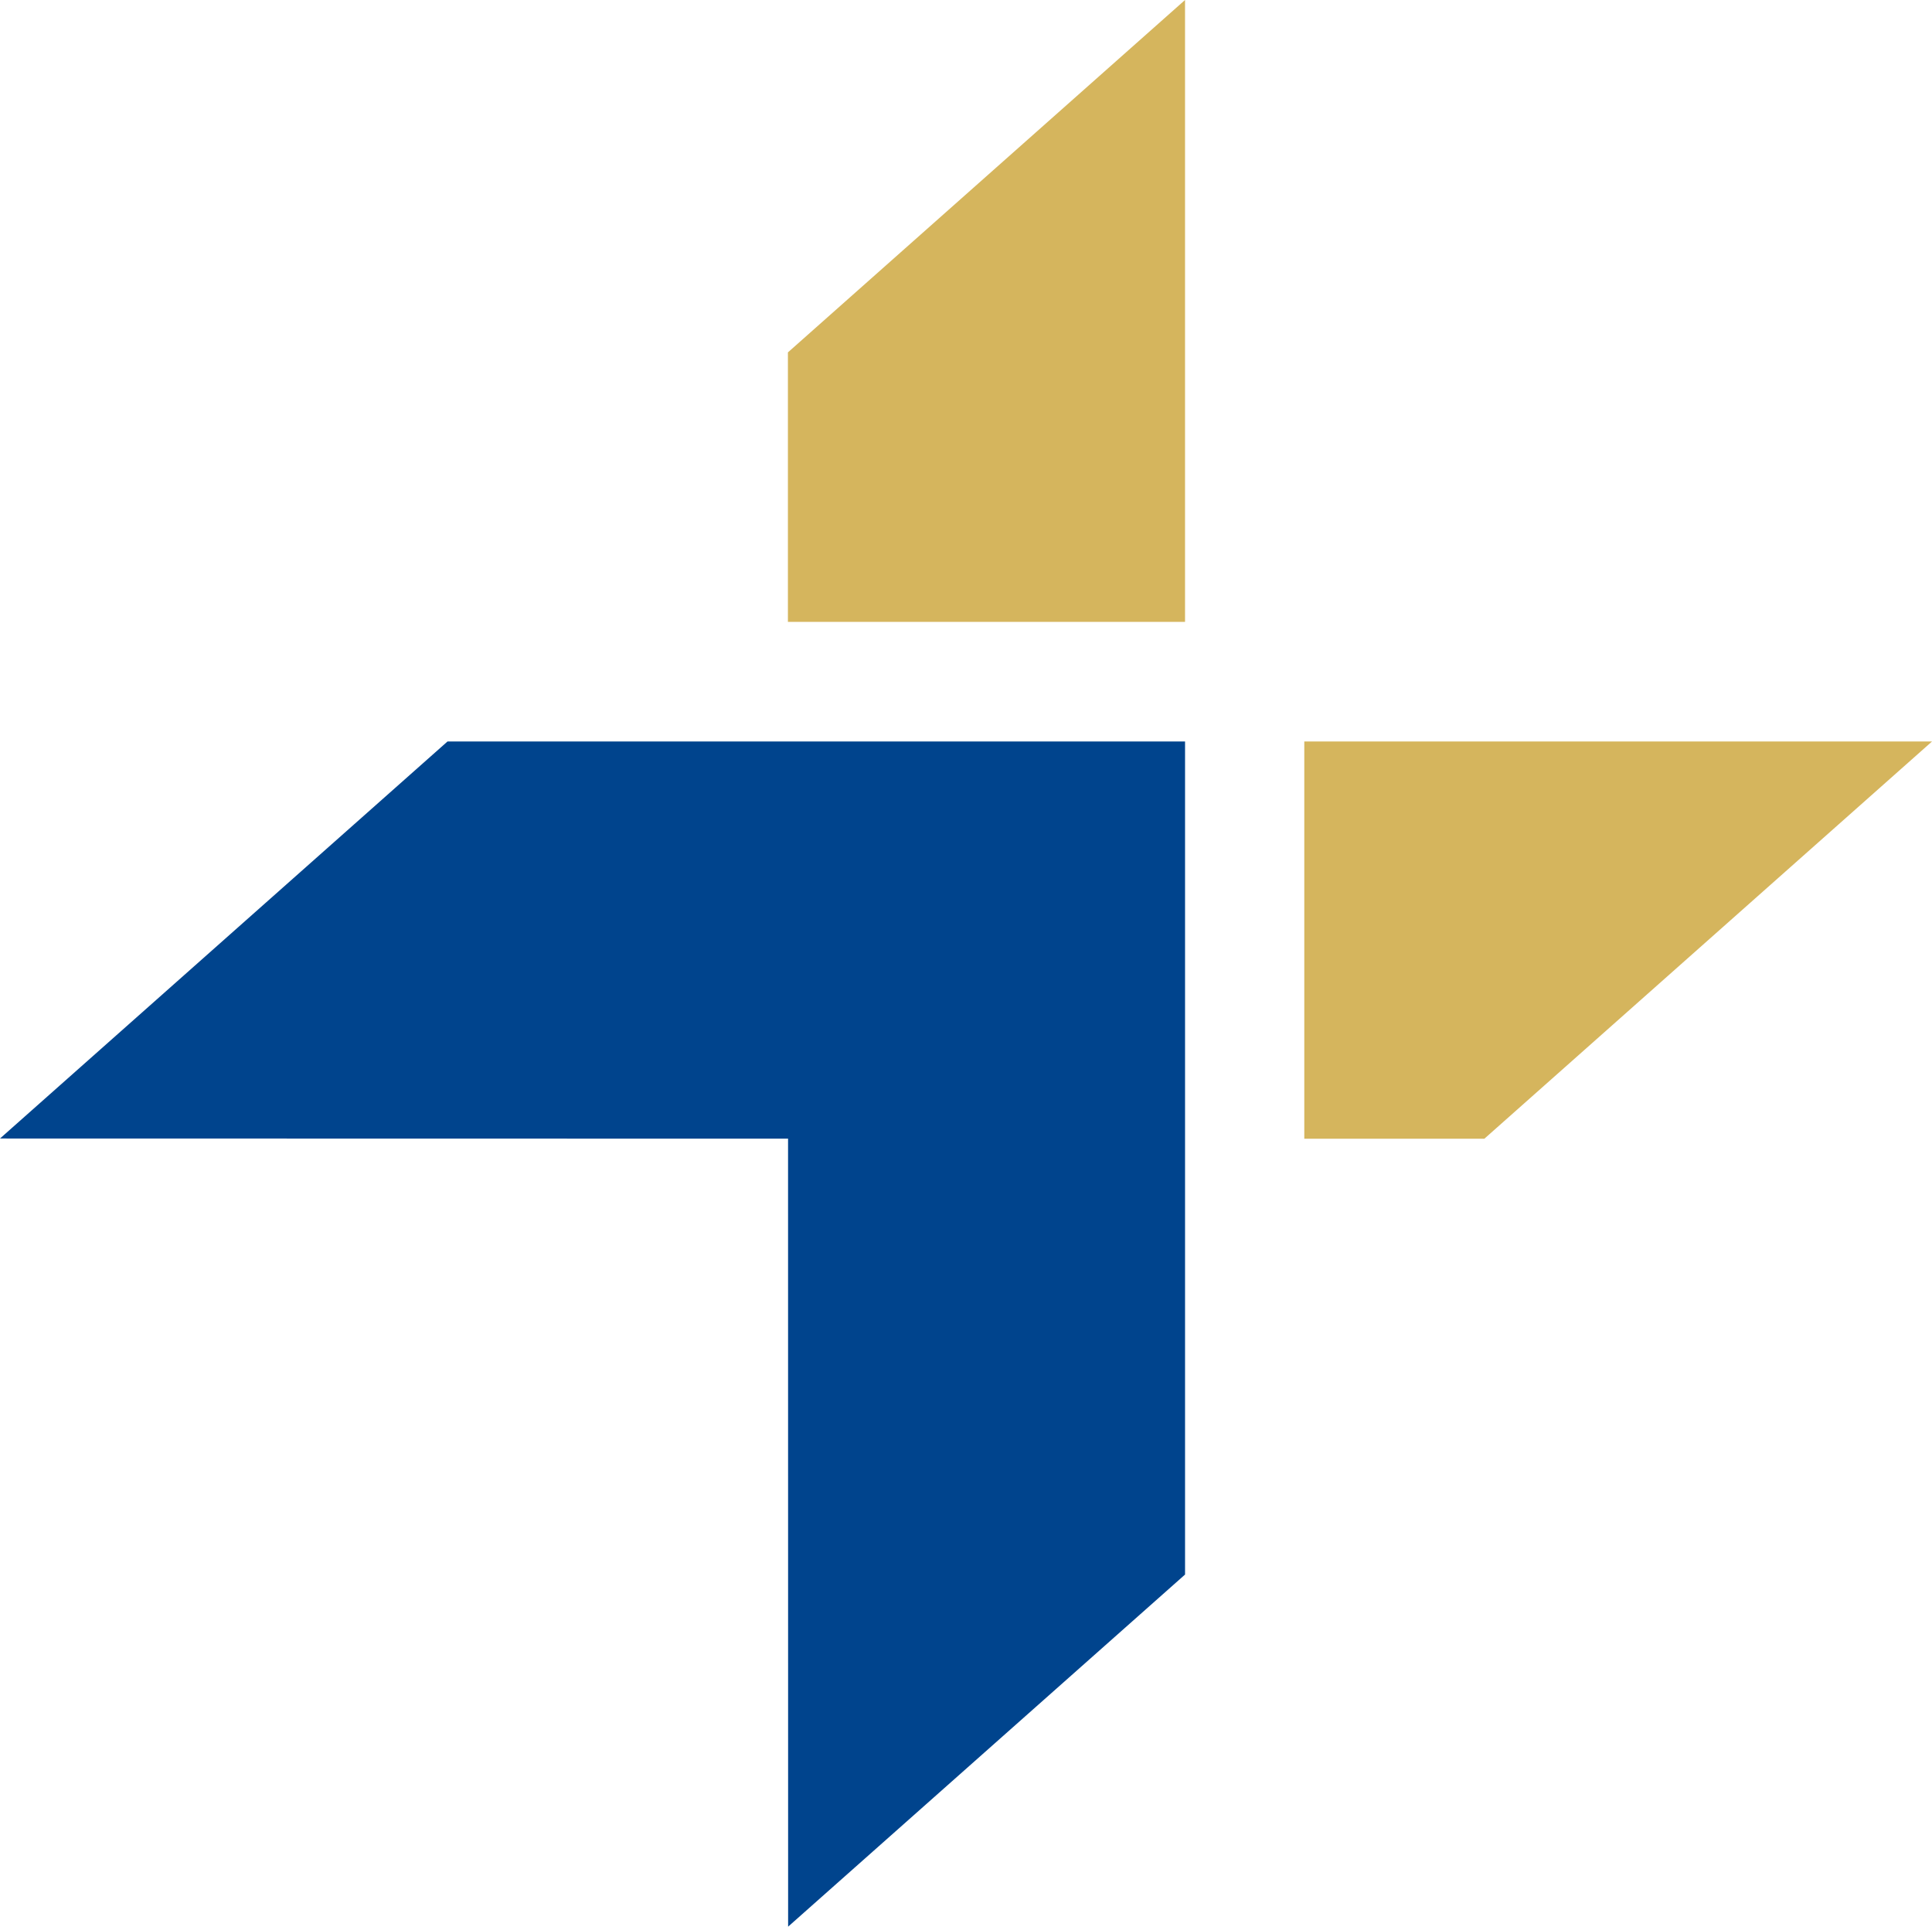 <svg xmlns="http://www.w3.org/2000/svg" width="278.011" height="277.184" viewBox="0 0 278.011 277.184">
  <g id="Group_5" data-name="Group 5" transform="translate(-981.953 767.298)">
    <path id="path22" d="M1169.638-603.474h25.913l64.414-57.147h-90.326Z" fill="#d5b55d"/>
    <path id="path26" d="M1152.477-767.3l-57.145,50.7v38.766h57.145Z" fill="#d5b55d"/>
    <path id="path30" d="M1046.348-660.622l-64.395,57.117,113.4.021.009,113.37,57.117-50.657V-660.623Z" fill="#00448d"/>
  </g>
</svg>

